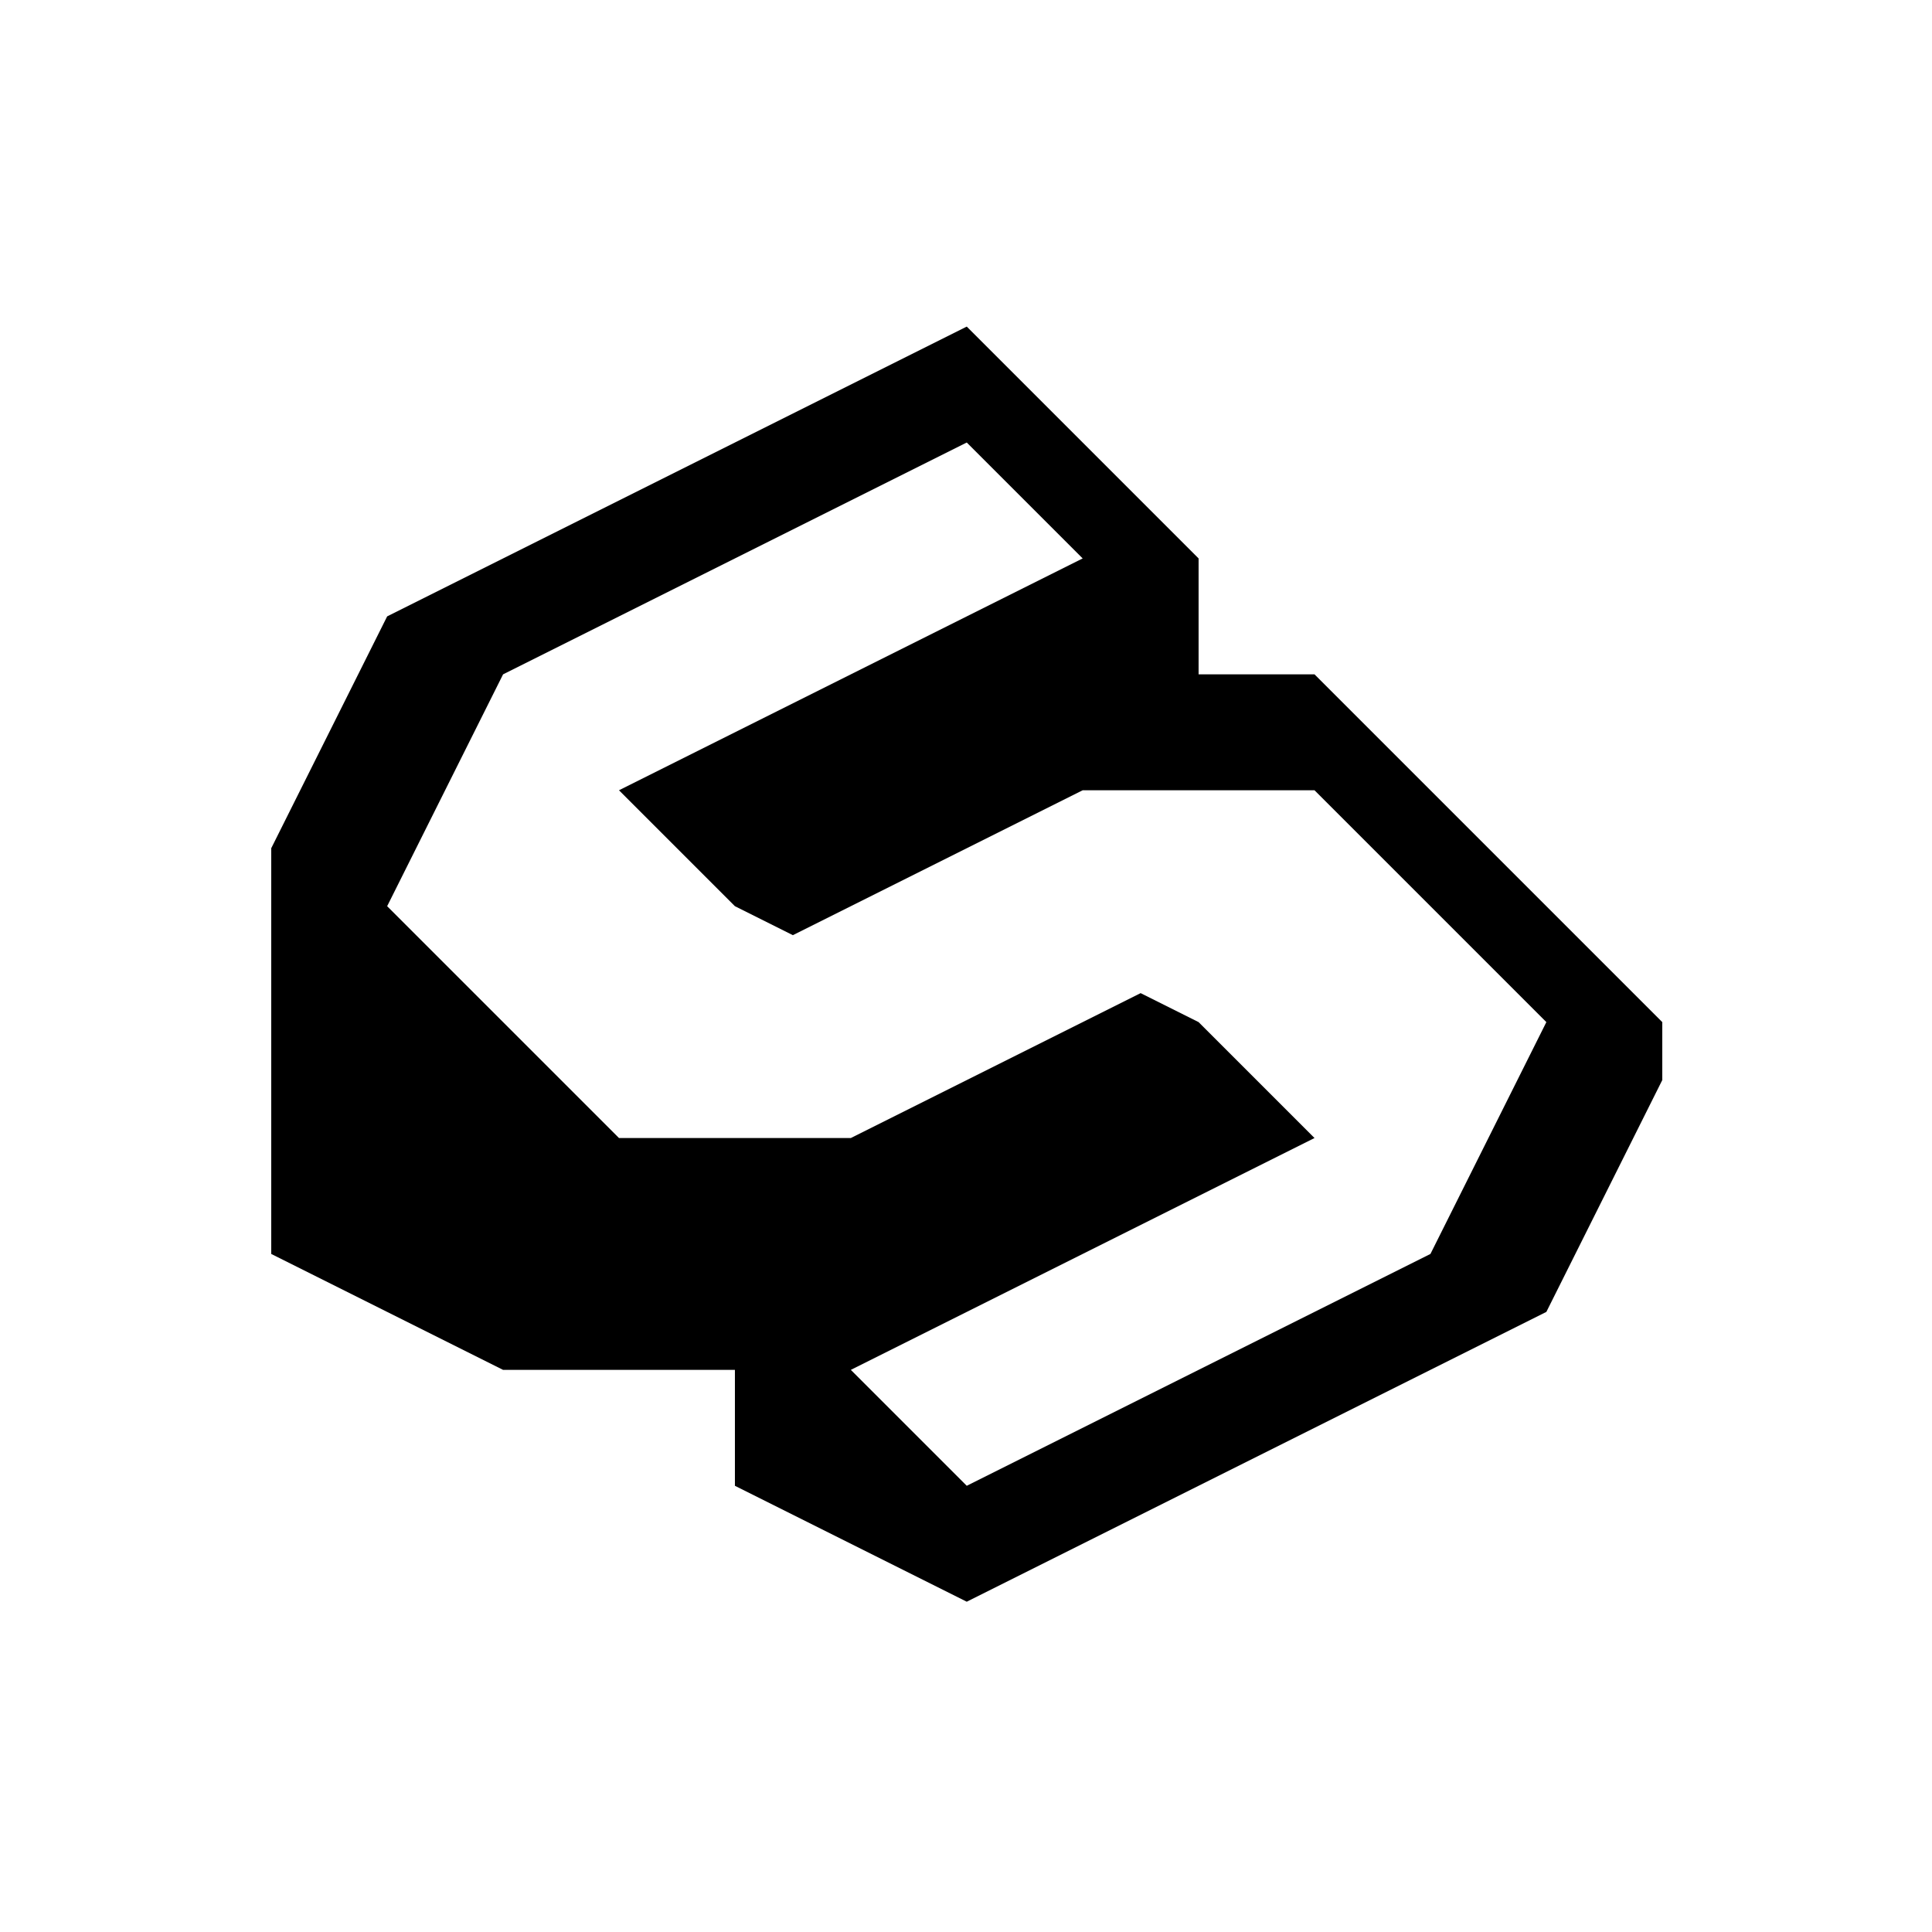 <svg xmlns="http://www.w3.org/2000/svg" version="1.1" xmlns:xlink="http://www.w3.org/1999/xlink" width="512" height="512" x="0" y="0" viewBox="0 0 512 512" style="enable-background:new 0 0 512 512" xml:space="preserve" class=""><g><path d="m256.2 424.47-61.44-30.72v-30.72h-61.44l-61.44-30.72V224.79l30.72-61.44 153.6-76.8 61.44 61.44v30.72h30.72l92.16 92.16v15.36l-30.72 61.44zm0-30.72 122.88-61.44 30.72-61.44-61.44-61.44h-61.44l-76.8 38.4-15.36-7.68-30.72-30.72 122.88-61.44-30.72-30.72-122.88 61.44-30.72 61.44 61.44 61.44h61.44l76.8-38.4 15.36 7.68 30.72 30.72-122.88 61.44z" fill="#000000" opacity="1" class=""></path></g></svg>